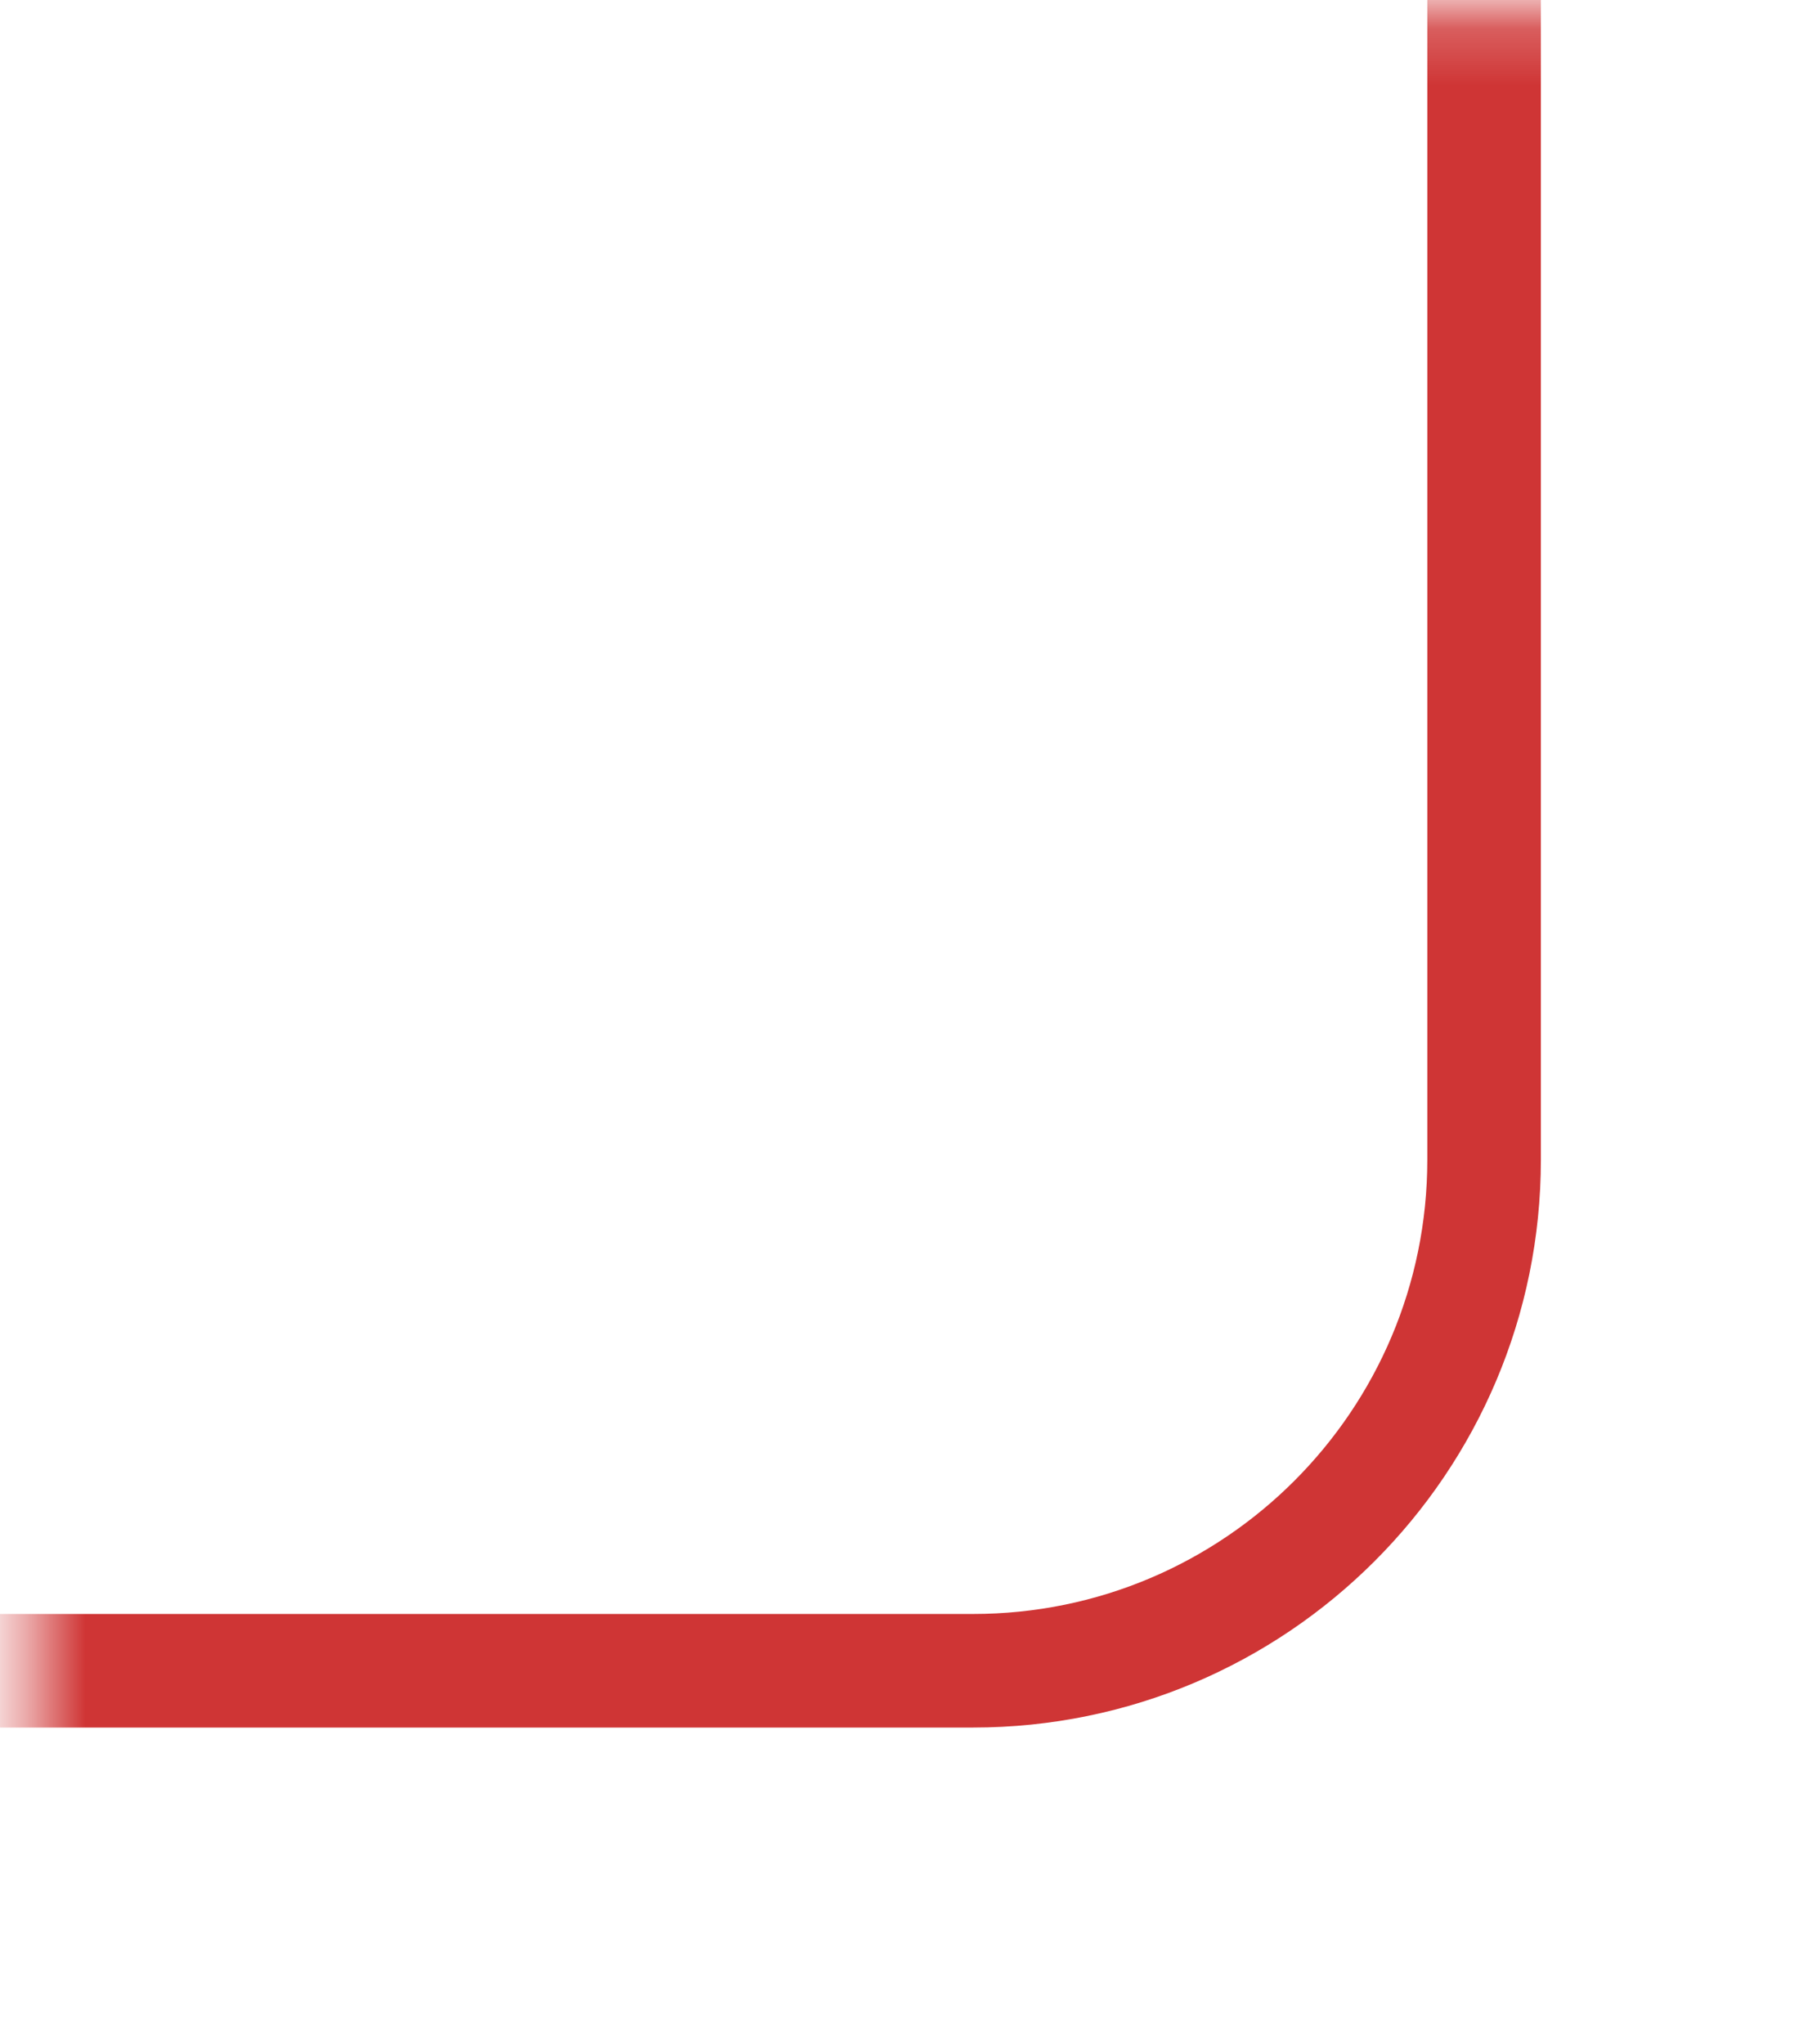 <svg width="32" height="36" viewBox="0 0 32 36" fill="none" xmlns="http://www.w3.org/2000/svg">
<mask id="mask0_59_803" style="mask-type:alpha" maskUnits="userSpaceOnUse" x="0" y="0" width="32" height="36">
<path d="M12.574 0.208L31.505 0.208L31.505 35.158L0.56 35.158L0.56 13.315L12.574 0.208Z" fill="#C4C4C4"/>
</mask>
<g mask="url(#mask0_59_803)">
<g filter="url(#filter0_d_59_803)">
<rect x="26.137" y="25.421" width="267.404" height="116.683" rx="9" transform="rotate(-180 26.137 25.421)" stroke="#CF3535" stroke-width="2"/>
</g>
</g>
<defs>
<filter id="filter0_d_59_803" x="-254.267" y="-100.263" width="293.404" height="142.683" filterUnits="userSpaceOnUse" color-interpolation-filters="sRGB">
<feFlood flood-opacity="0" result="BackgroundImageFix"/>
<feColorMatrix in="SourceAlpha" type="matrix" values="0 0 0 0 0 0 0 0 0 0 0 0 0 0 0 0 0 0 127 0" result="hardAlpha"/>
<feOffset dy="4"/>
<feGaussianBlur stdDeviation="6"/>
<feColorMatrix type="matrix" values="0 0 0 0 0 0 0 0 0 0 0 0 0 0 0 0 0 0 0.09 0"/>
<feBlend mode="normal" in2="BackgroundImageFix" result="effect1_dropShadow_59_803"/>
<feBlend mode="normal" in="SourceGraphic" in2="effect1_dropShadow_59_803" result="shape"/>
</filter>
</defs>
</svg>
